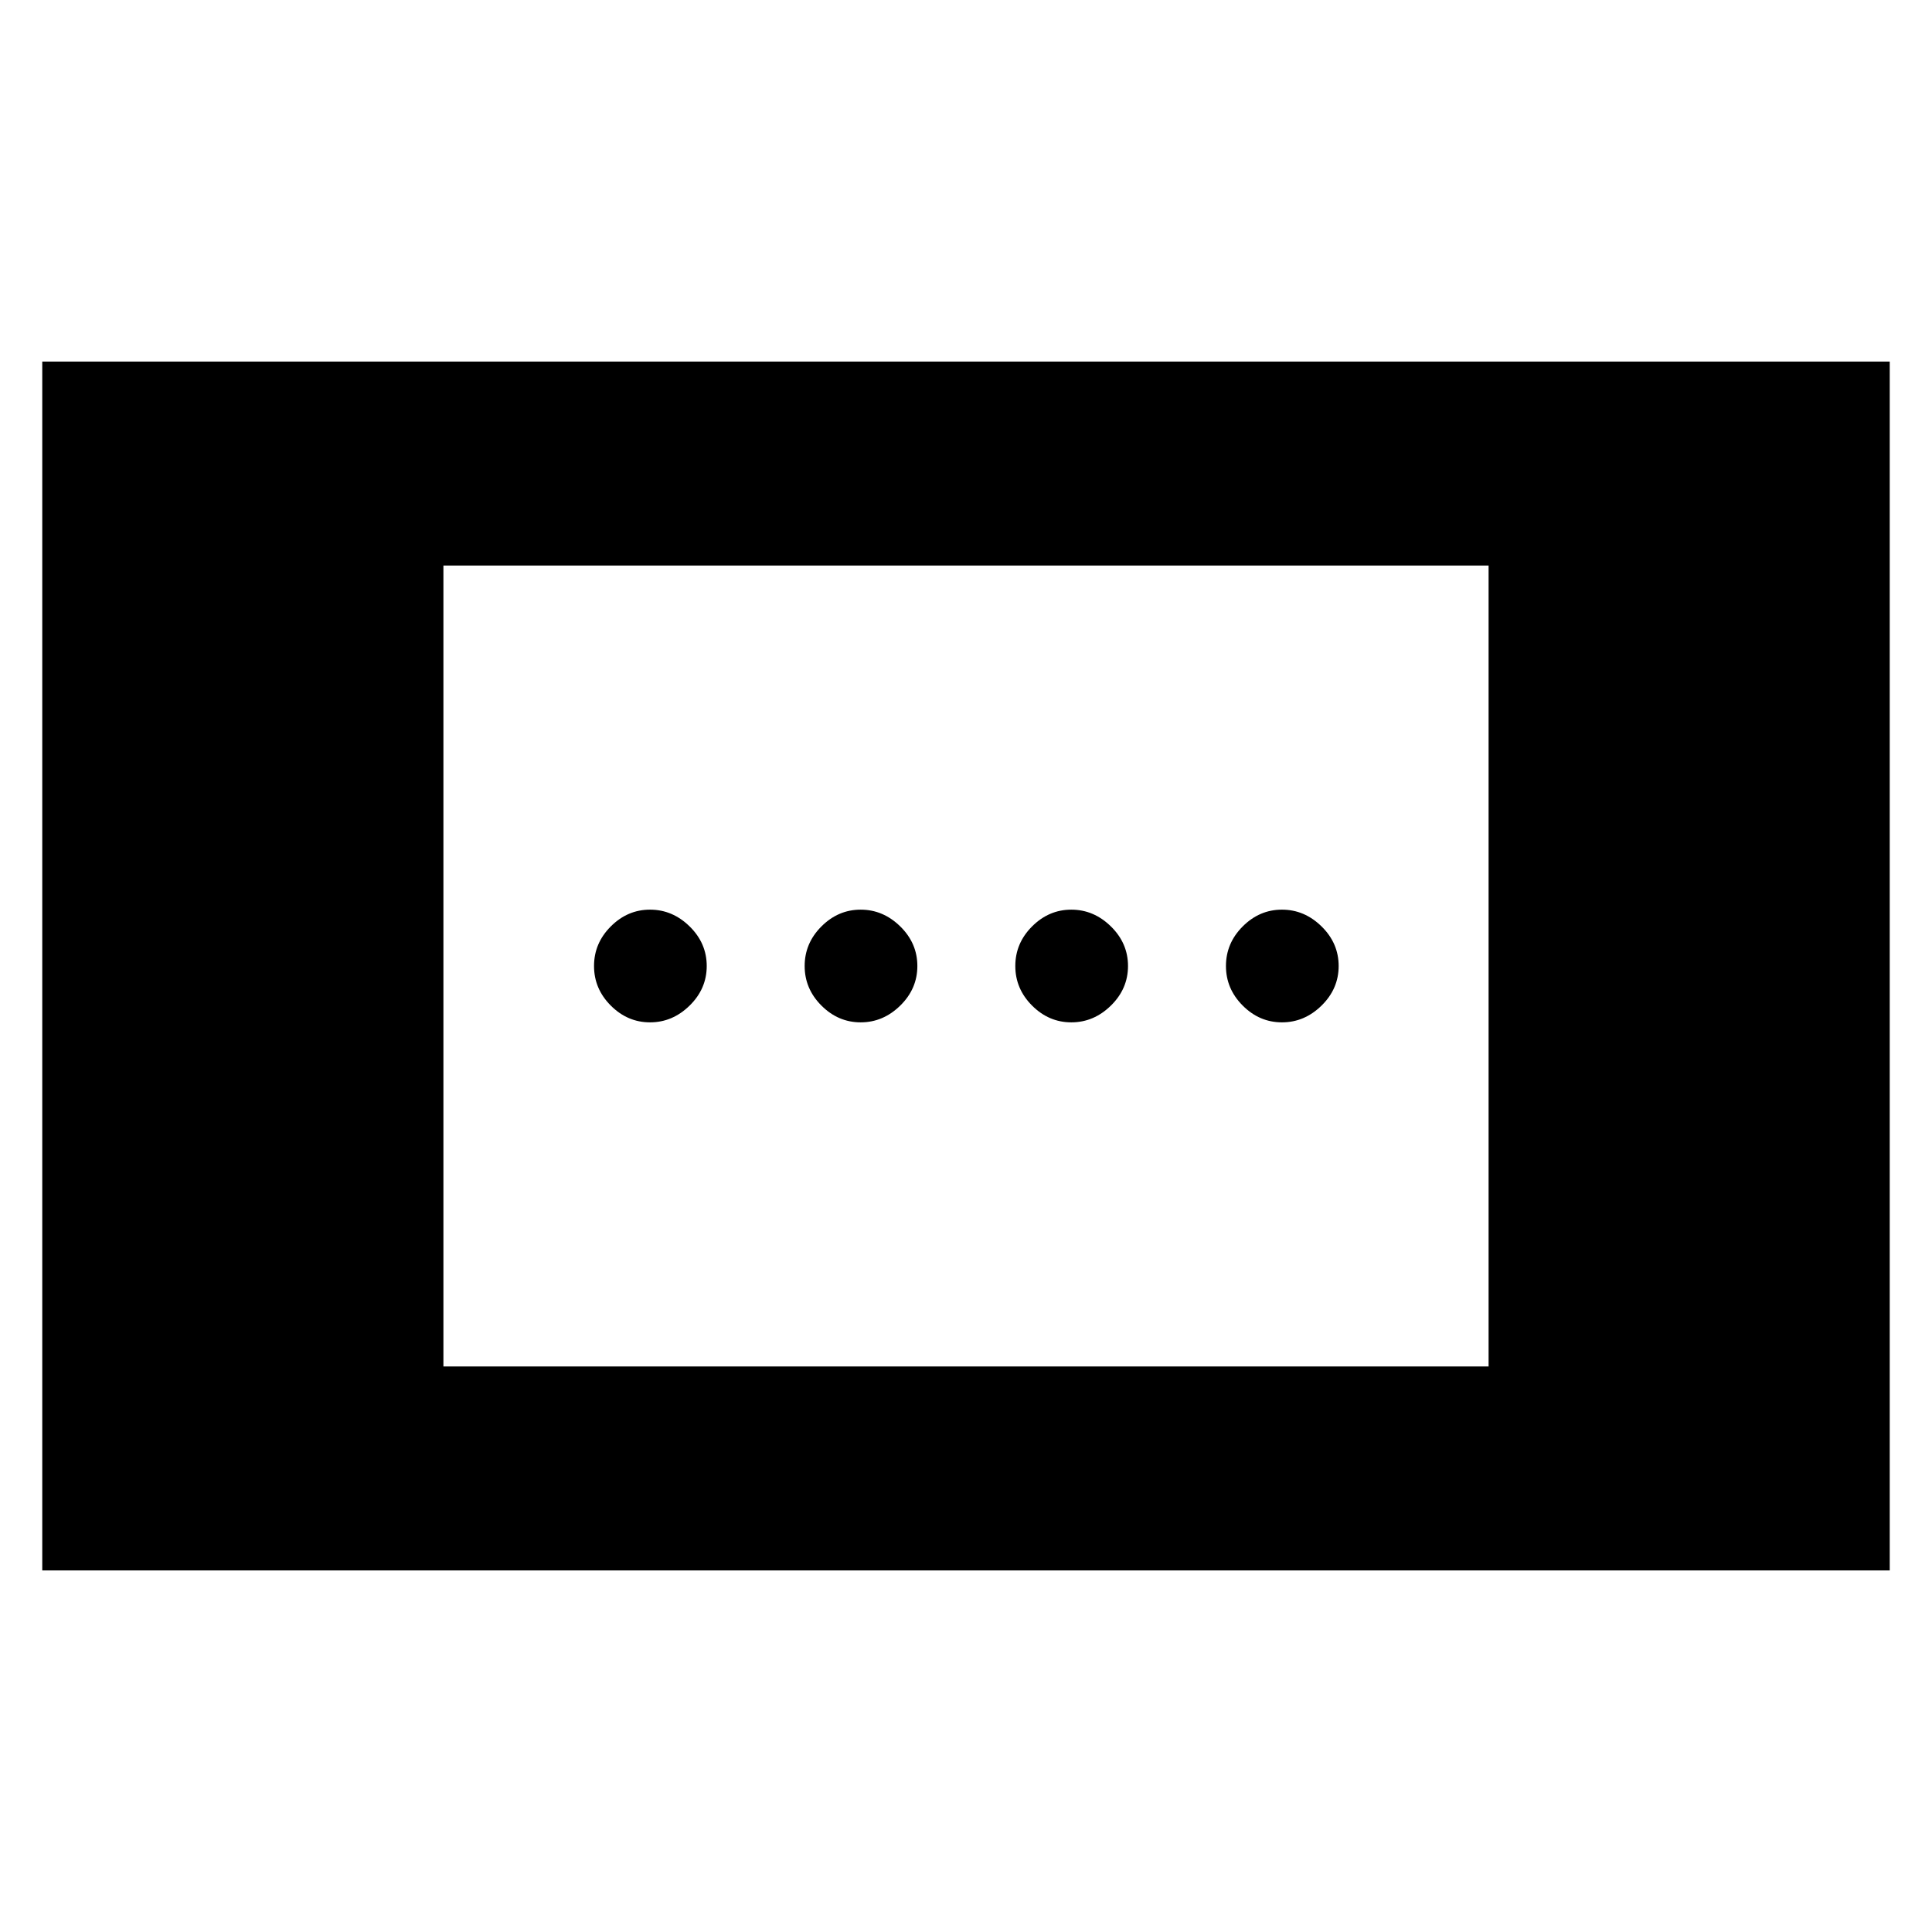 <svg xmlns="http://www.w3.org/2000/svg" height="40" viewBox="0 -960 960 960" width="40"><path d="M21-179.67v-600.66h918v600.66H21ZM220.33-281h519.34v-398H220.33v398Zm312-171q-11.16 0-19.5-8.33-8.33-8.34-8.33-19.67 0-11.33 8.33-19.67 8.34-8.33 19.5-8.33 11.17 0 19.67 8.33 8.5 8.34 8.5 19.67 0 11.33-8.5 19.67-8.5 8.33-19.67 8.33ZM323-452q-11.17 0-19.5-8.33-8.33-8.34-8.33-19.67 0-11.33 8.33-19.67Q311.83-508 323-508t19.67 8.33q8.5 8.34 8.5 19.67 0 11.33-8.5 19.67Q334.17-452 323-452Zm314 0q-11.17 0-19.5-8.33-8.33-8.34-8.33-19.67 0-11.33 8.33-19.67Q625.83-508 637-508t19.67 8.33q8.5 8.34 8.5 19.67 0 11.33-8.5 19.67Q648.17-452 637-452Zm-209.33 0q-11.17 0-19.5-8.33-8.34-8.34-8.34-19.67 0-11.33 8.34-19.67 8.33-8.33 19.5-8.33 11.16 0 19.66 8.33 8.5 8.34 8.5 19.67 0 11.33-8.5 19.67-8.5 8.33-19.66 8.33Z"/></svg>